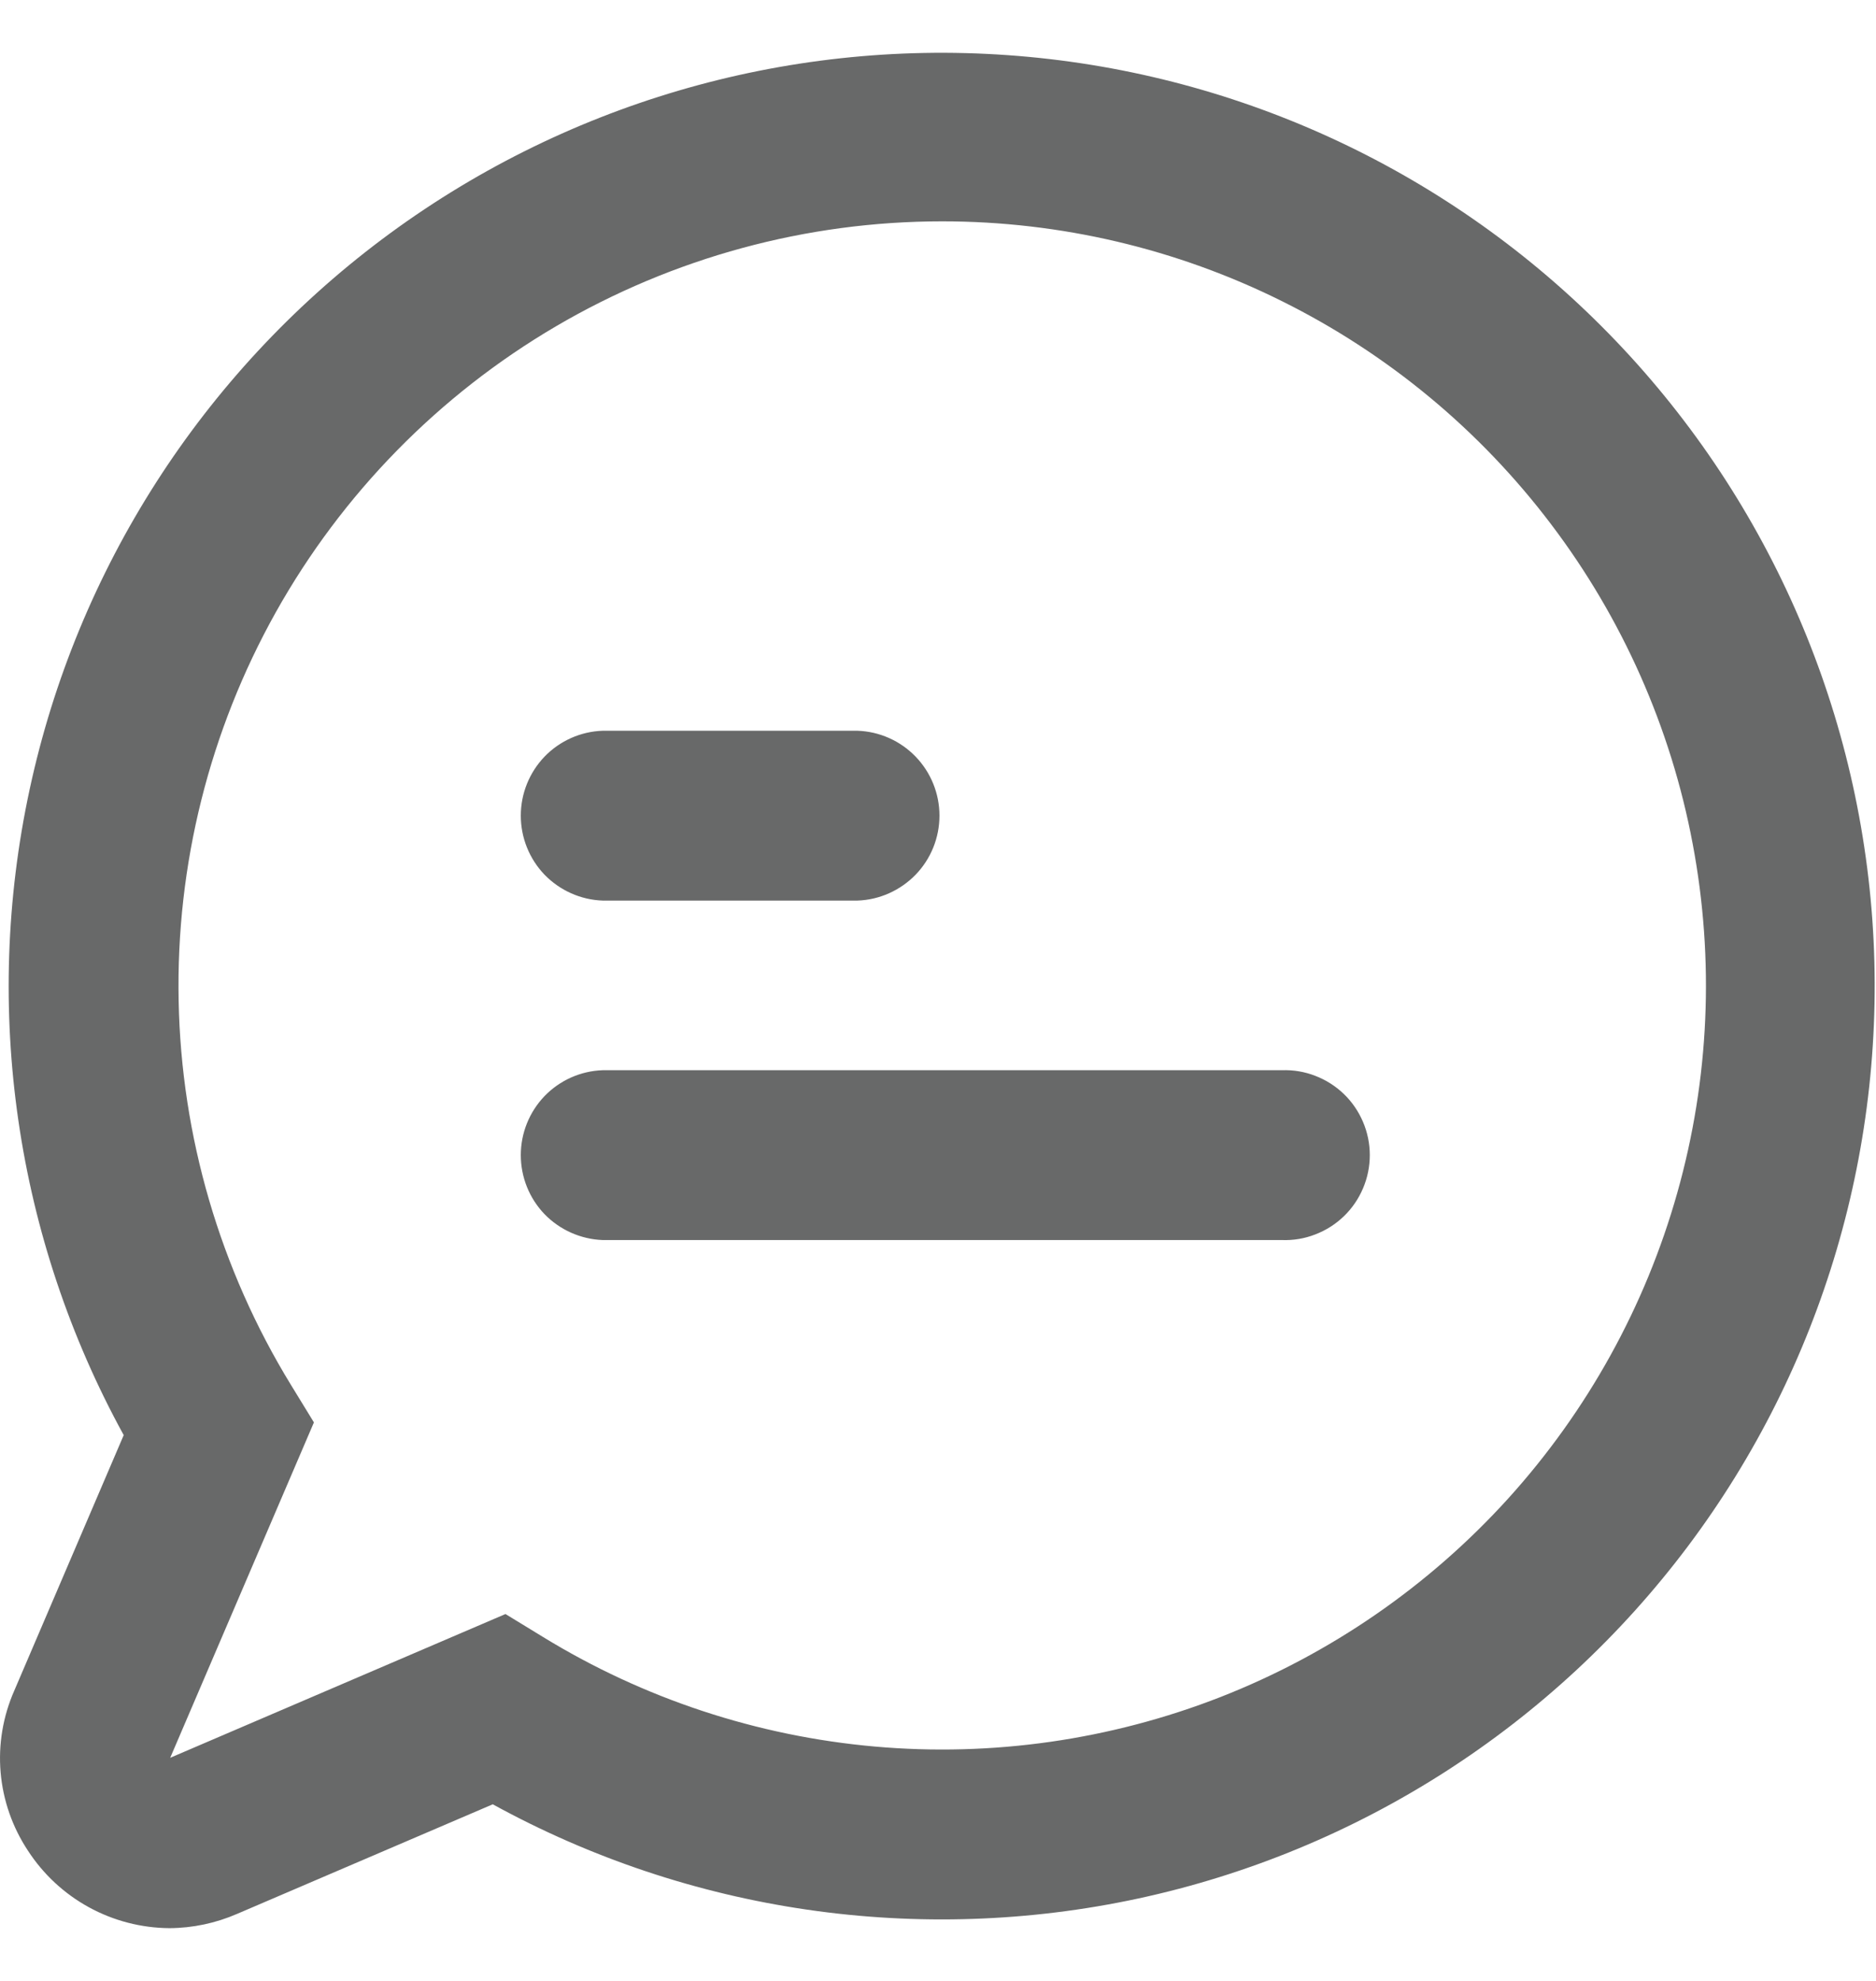 <svg width="18" height="19" viewBox="0 0 18 19" fill="none" xmlns="http://www.w3.org/2000/svg">
<path d="M1.625 18.494C1.355 18.492 1.089 18.423 0.852 18.293C0.615 18.163 0.414 17.976 0.267 17.749C0.119 17.525 0.029 17.268 0.006 17C-0.017 16.733 0.028 16.464 0.136 16.218L1.187 13.765C0.15 11.876 -0.17 9.676 0.285 7.569C0.739 5.462 1.939 3.591 3.663 2.297C5.387 1.004 7.519 0.376 9.669 0.529C11.819 0.681 13.841 1.604 15.365 3.128C16.889 4.652 17.812 6.674 17.965 8.824C18.117 10.974 17.489 13.107 16.196 14.83C14.902 16.554 13.031 17.754 10.924 18.209C8.817 18.663 6.617 18.343 4.728 17.306L2.275 18.357C2.07 18.446 1.849 18.493 1.625 18.494ZM9.04 2.123C7.737 2.123 6.458 2.471 5.334 3.13C4.211 3.789 3.283 4.736 2.646 5.873C2.01 7.01 1.688 8.296 1.714 9.598C1.739 10.901 2.111 12.173 2.792 13.284L3.012 13.643L1.633 16.86L4.85 15.481L5.21 15.701C6.176 16.293 7.265 16.652 8.393 16.752C9.521 16.852 10.656 16.689 11.711 16.277C12.765 15.864 13.709 15.213 14.47 14.374C15.23 13.535 15.786 12.531 16.093 11.442C16.401 10.352 16.451 9.206 16.241 8.093C16.032 6.981 15.567 5.932 14.883 5.029C14.2 4.126 13.317 3.394 12.303 2.89C11.289 2.385 10.172 2.123 9.04 2.123ZM12.299 11.894H5.783C5.572 11.886 5.372 11.797 5.225 11.646C5.079 11.494 4.997 11.291 4.997 11.079C4.997 10.868 5.079 10.665 5.225 10.513C5.372 10.361 5.572 10.272 5.783 10.265H12.299C12.409 10.261 12.518 10.279 12.62 10.319C12.722 10.358 12.815 10.417 12.894 10.493C12.973 10.569 13.035 10.66 13.078 10.761C13.121 10.862 13.143 10.97 13.143 11.079C13.143 11.189 13.121 11.297 13.078 11.398C13.035 11.499 12.973 11.59 12.894 11.666C12.815 11.742 12.722 11.801 12.62 11.84C12.518 11.88 12.409 11.898 12.299 11.894ZM8.227 8.638H5.783C5.572 8.631 5.372 8.541 5.225 8.39C5.079 8.238 4.997 8.035 4.997 7.823C4.997 7.612 5.079 7.409 5.225 7.257C5.372 7.105 5.572 7.016 5.783 7.009H8.227C8.438 7.016 8.638 7.105 8.785 7.257C8.932 7.409 9.014 7.612 9.014 7.823C9.014 8.035 8.932 8.238 8.785 8.39C8.638 8.541 8.438 8.631 8.227 8.638Z" fill="#686969"/>
</svg>
